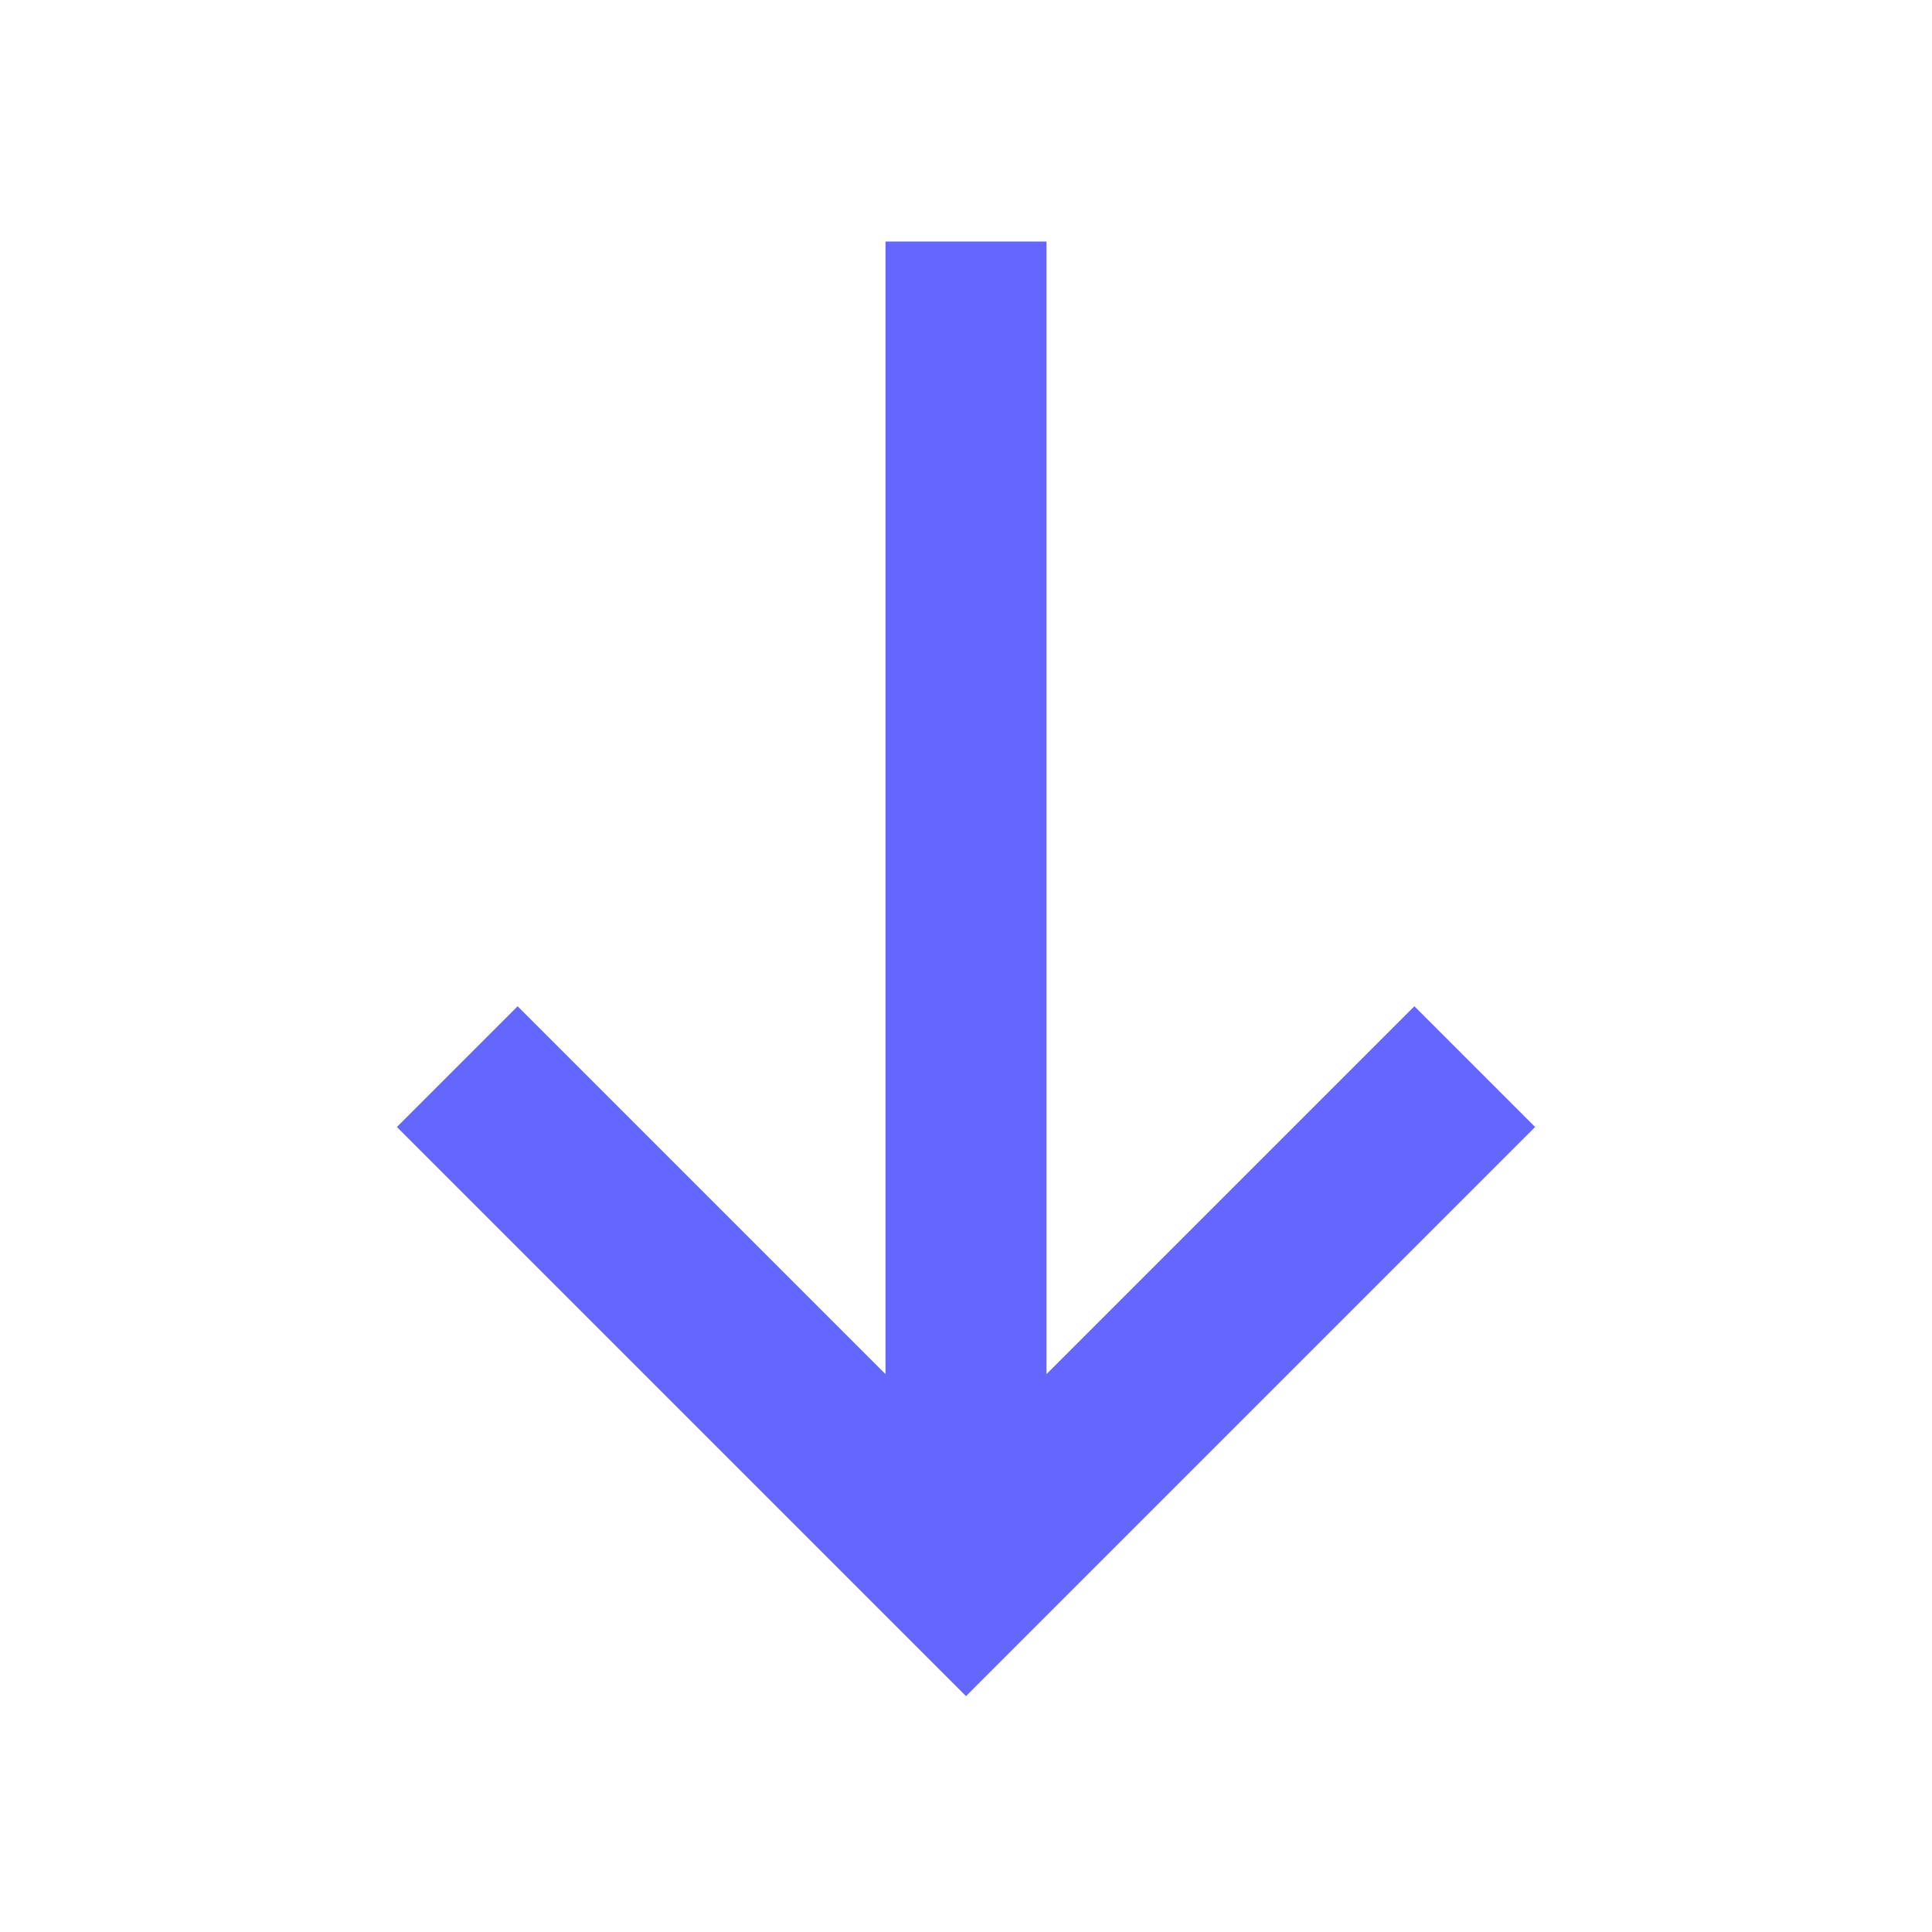﻿<?xml version="1.0" encoding="utf-8"?>
<svg xmlns="http://www.w3.org/2000/svg" viewBox="0 0 24 24" width="35" height="35">
  <path d="M11 3L11 17.07L6.43 12.5L4.93 14L12 21.07L19.07 14L17.57 12.5L13 17.07L13 3L11 3 z" fill="#6367FD" />
</svg>